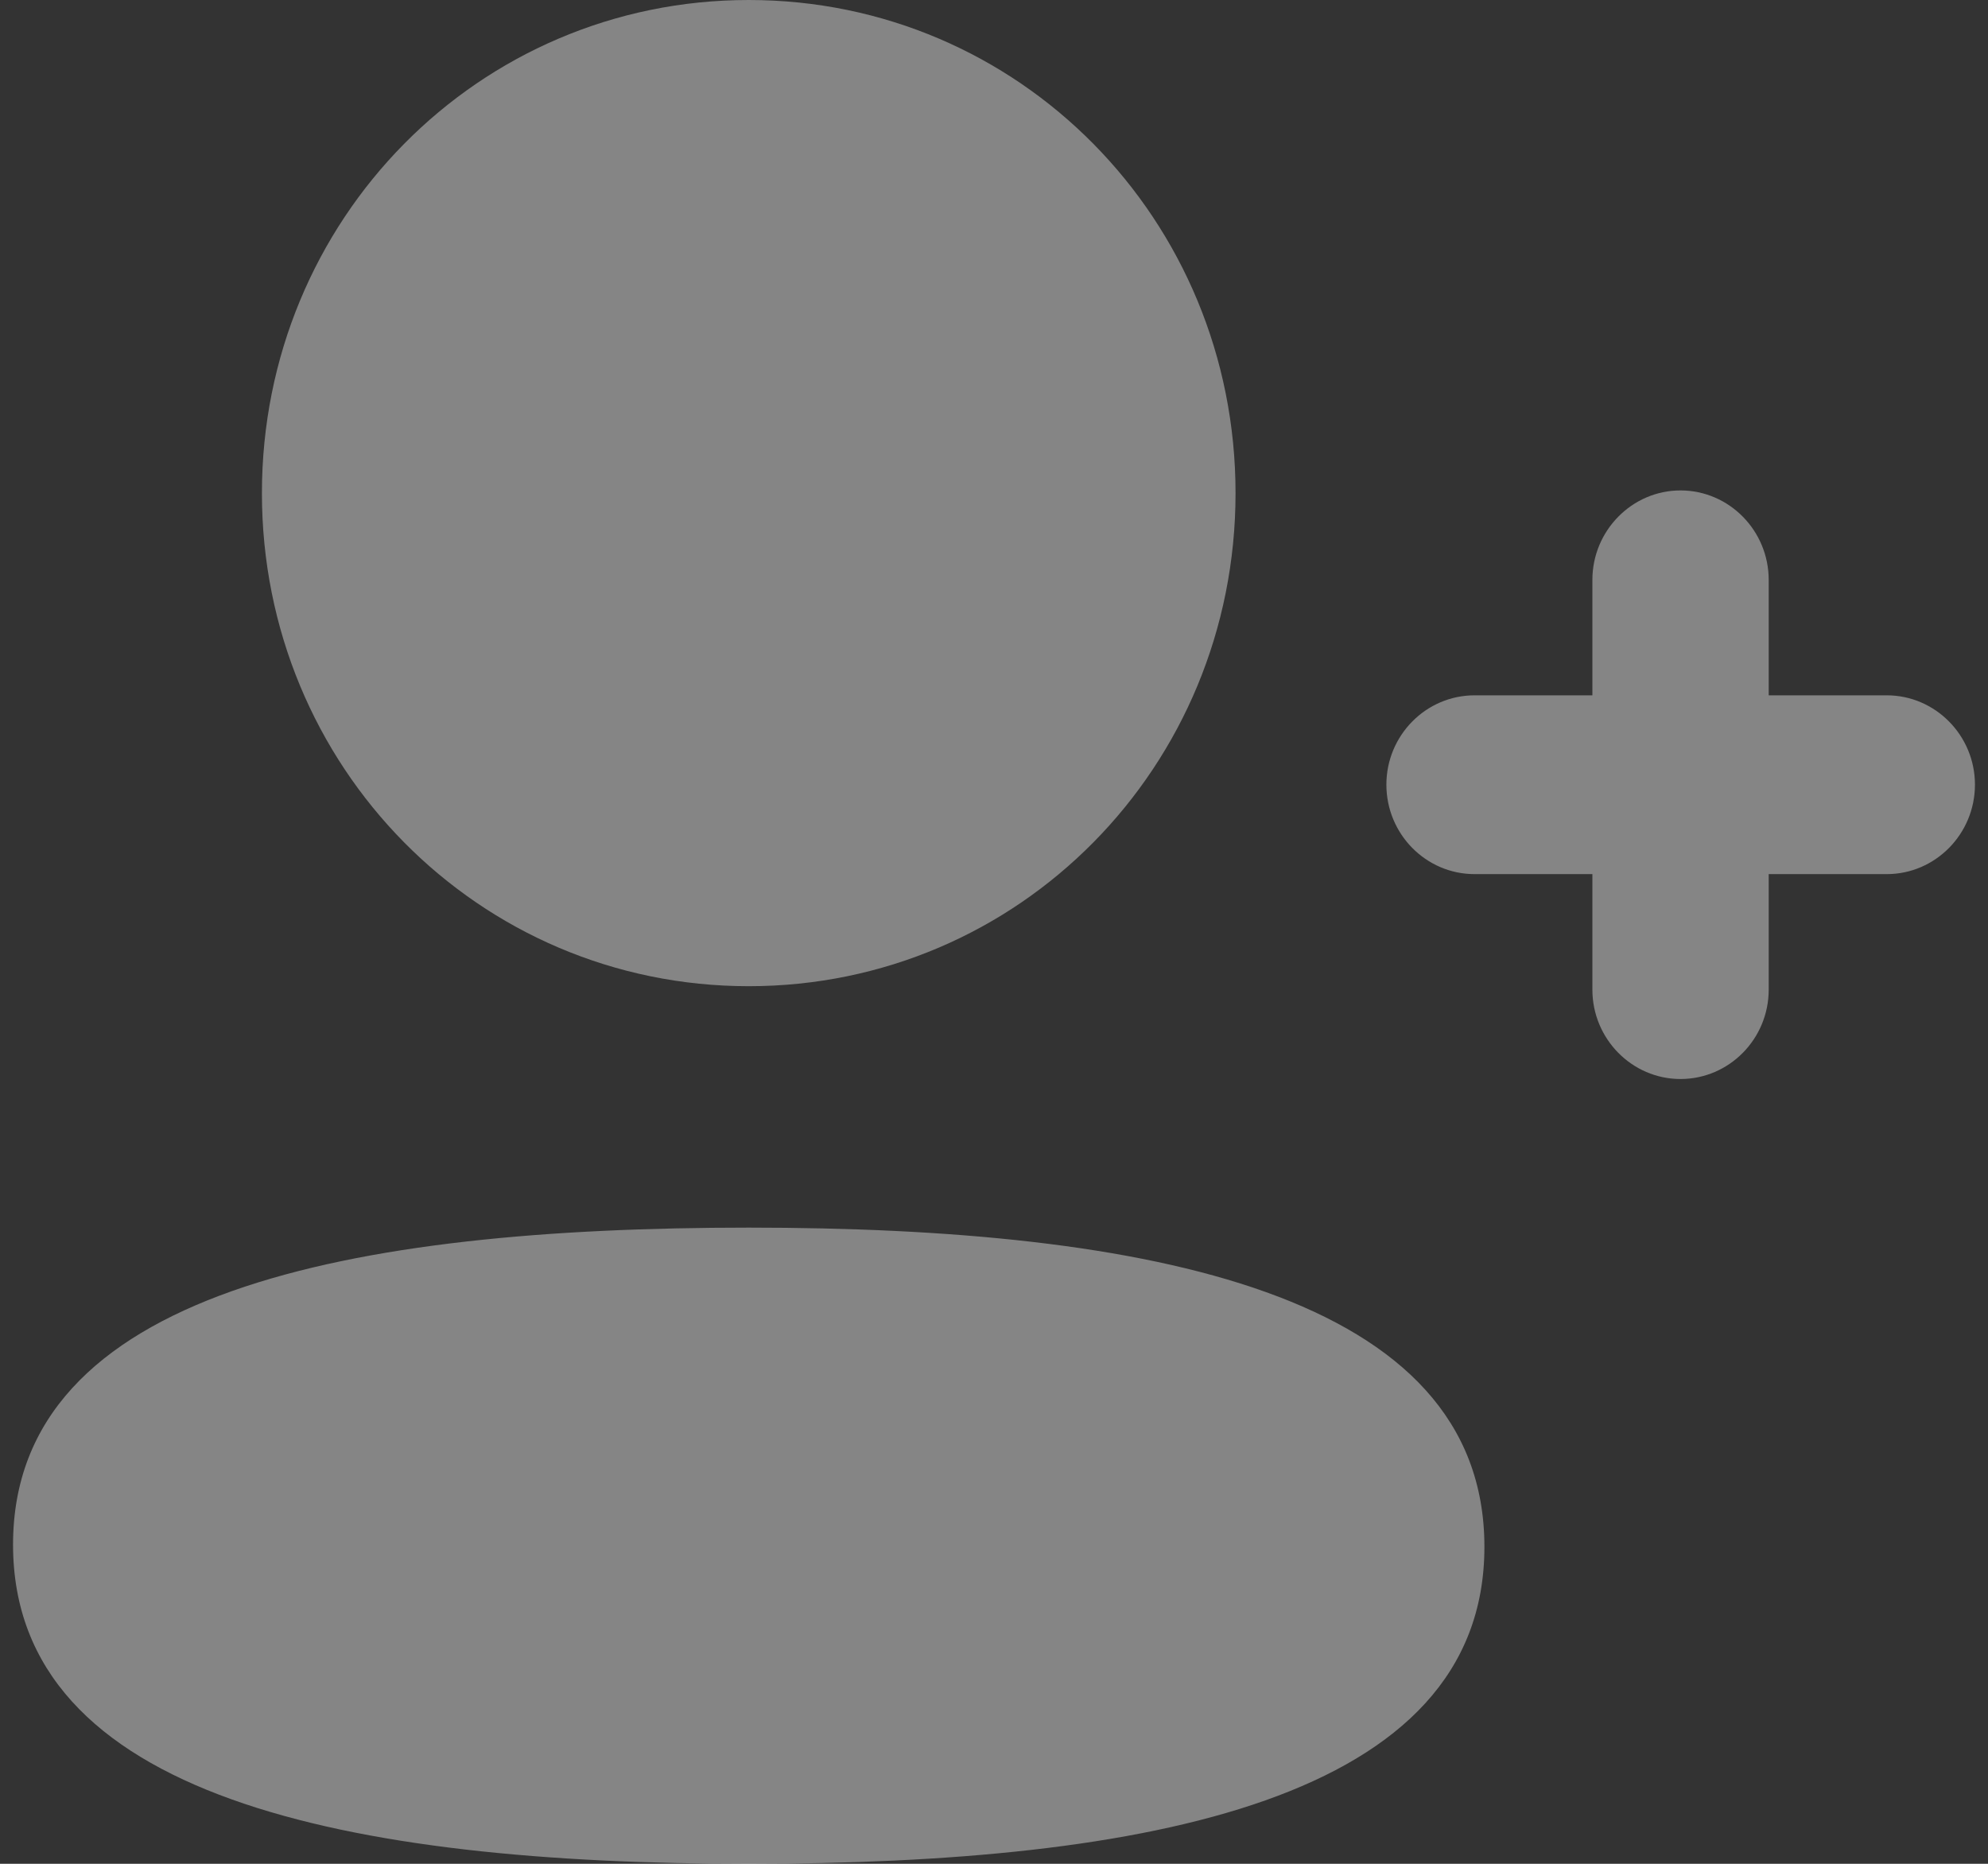 <svg width="16" height="15" viewBox="0 0 16 15" fill="none" xmlns="http://www.w3.org/2000/svg">
<rect x="0" y="0" width="16" height="15" fill="#333333" stroke="none"/>
<path d="M6.026 9.88C9.237 9.88 11.947 10.409 11.947 12.449C11.947 14.489 9.22 15 6.026 15C2.816 15 0.105 14.471 0.105 12.431C0.105 10.391 2.832 9.88 6.026 9.88ZM13.525 3.947C13.917 3.947 14.235 4.271 14.235 4.667V5.596H15.185C15.576 5.596 15.895 5.919 15.895 6.315C15.895 6.712 15.576 7.035 15.185 7.035H14.235V7.965C14.235 8.361 13.917 8.684 13.525 8.684C13.135 8.684 12.816 8.361 12.816 7.965V7.035H11.868C11.476 7.035 11.158 6.712 11.158 6.315C11.158 5.919 11.476 5.596 11.868 5.596H12.816V4.667C12.816 4.271 13.135 3.947 13.525 3.947ZM6.026 0C8.201 0 9.944 1.766 9.944 3.969C9.944 6.171 8.201 7.937 6.026 7.937C3.852 7.937 2.108 6.171 2.108 3.969C2.108 1.766 3.852 0 6.026 0Z" fill="white" fill-opacity="0.4"/>
</svg>
